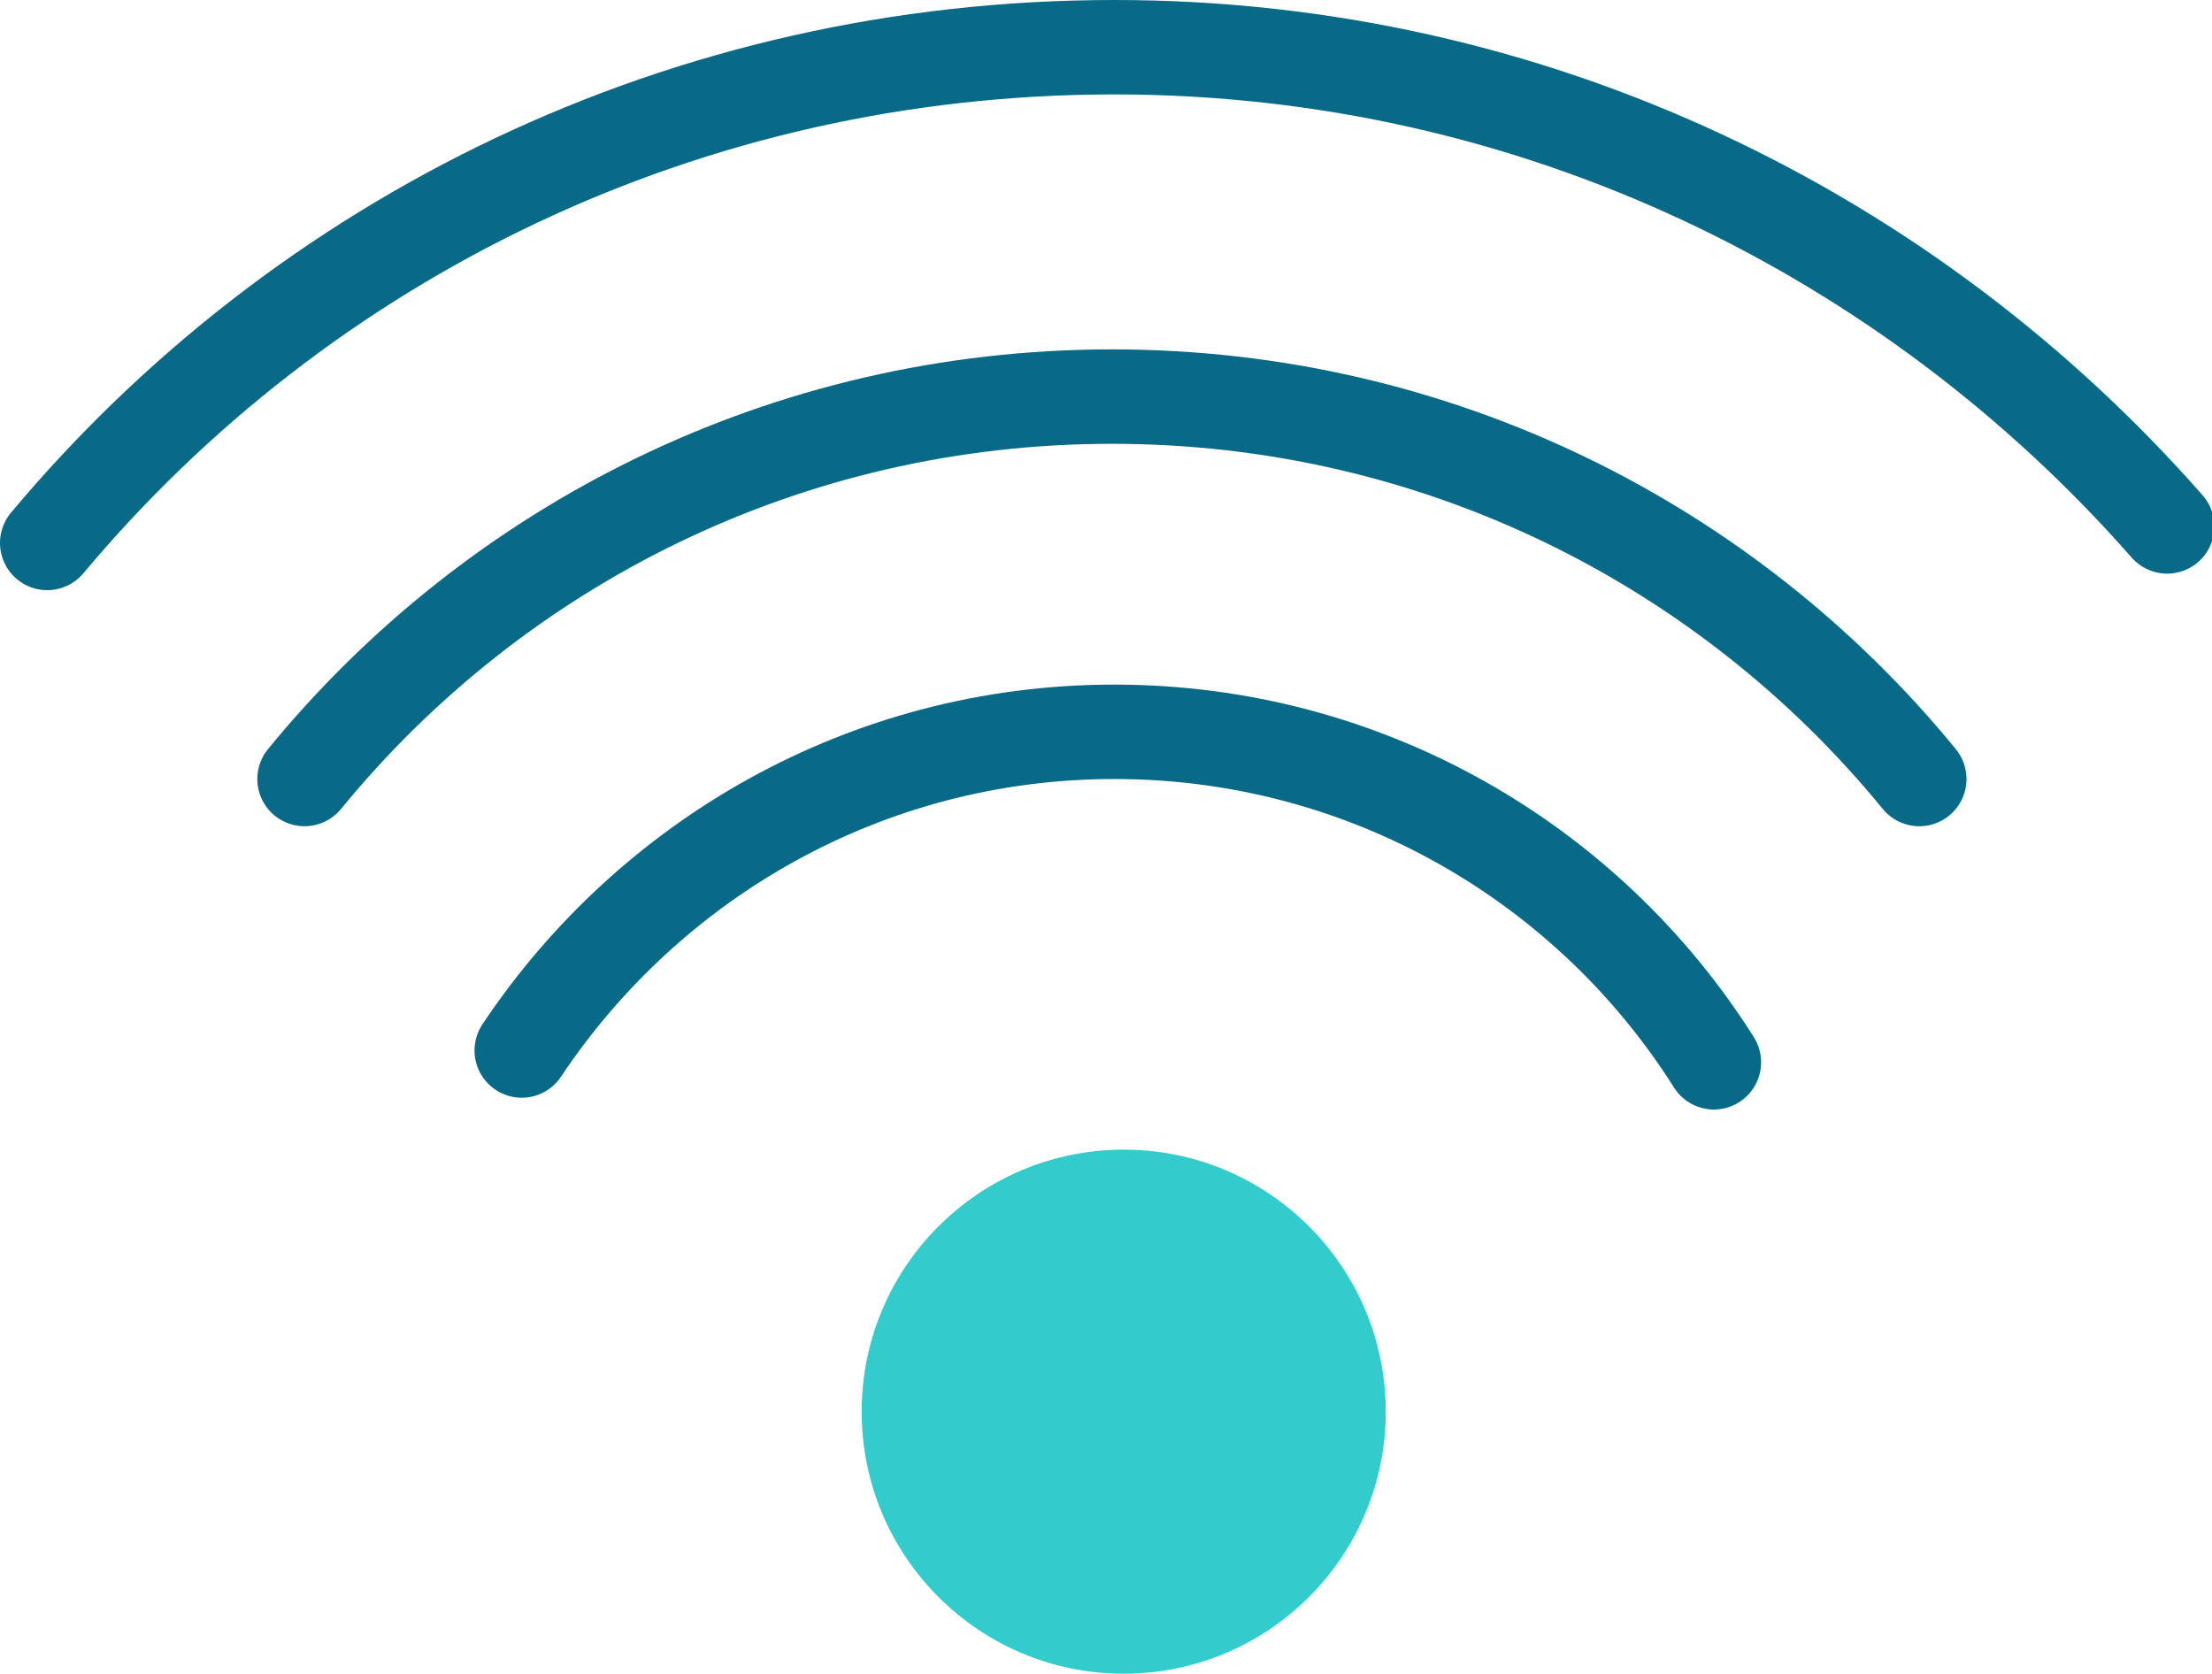 <!-- Generator: Adobe Illustrator 19.1.0, SVG Export Plug-In  -->
<svg version="1.1"
	 xmlns="http://www.w3.org/2000/svg" xmlns:xlink="http://www.w3.org/1999/xlink" xmlns:a="http://ns.adobe.com/AdobeSVGViewerExtensions/3.0/"
	 x="0px" y="0px" width="93.7px" height="70.9px" viewBox="0 0 93.7 70.9"
	 style="overflow:scroll;enable-background:new 0 0 93.7 70.9;" xml:space="preserve">
<style type="text/css">
	.st0{fill:none;stroke:#086A87;stroke-width:4;stroke-linecap:round;stroke-linejoin:round;stroke-miterlimit:10;}
	.st1{fill:#33CCCC;}
</style>
<defs>
</defs>
<g>
	<path class="st0" d="M2,23C12.8,10.1,29,2,47.2,2c17.8,0,33.7,7.9,44.6,20.3"/>
	<path class="st0" d="M12.9,33c8.1-9.9,20.4-16.2,34.2-16.2c13.8,0,26.1,6.3,34.2,16.2"/>
	<path class="st0" d="M22.1,44.5c5.4-8.1,14.6-13.5,25.1-13.5c10.7,0,20.1,5.6,25.4,14"/>
	<circle class="st1" cx="47.6" cy="59.8" r="11.1"/>
</g>
</svg>